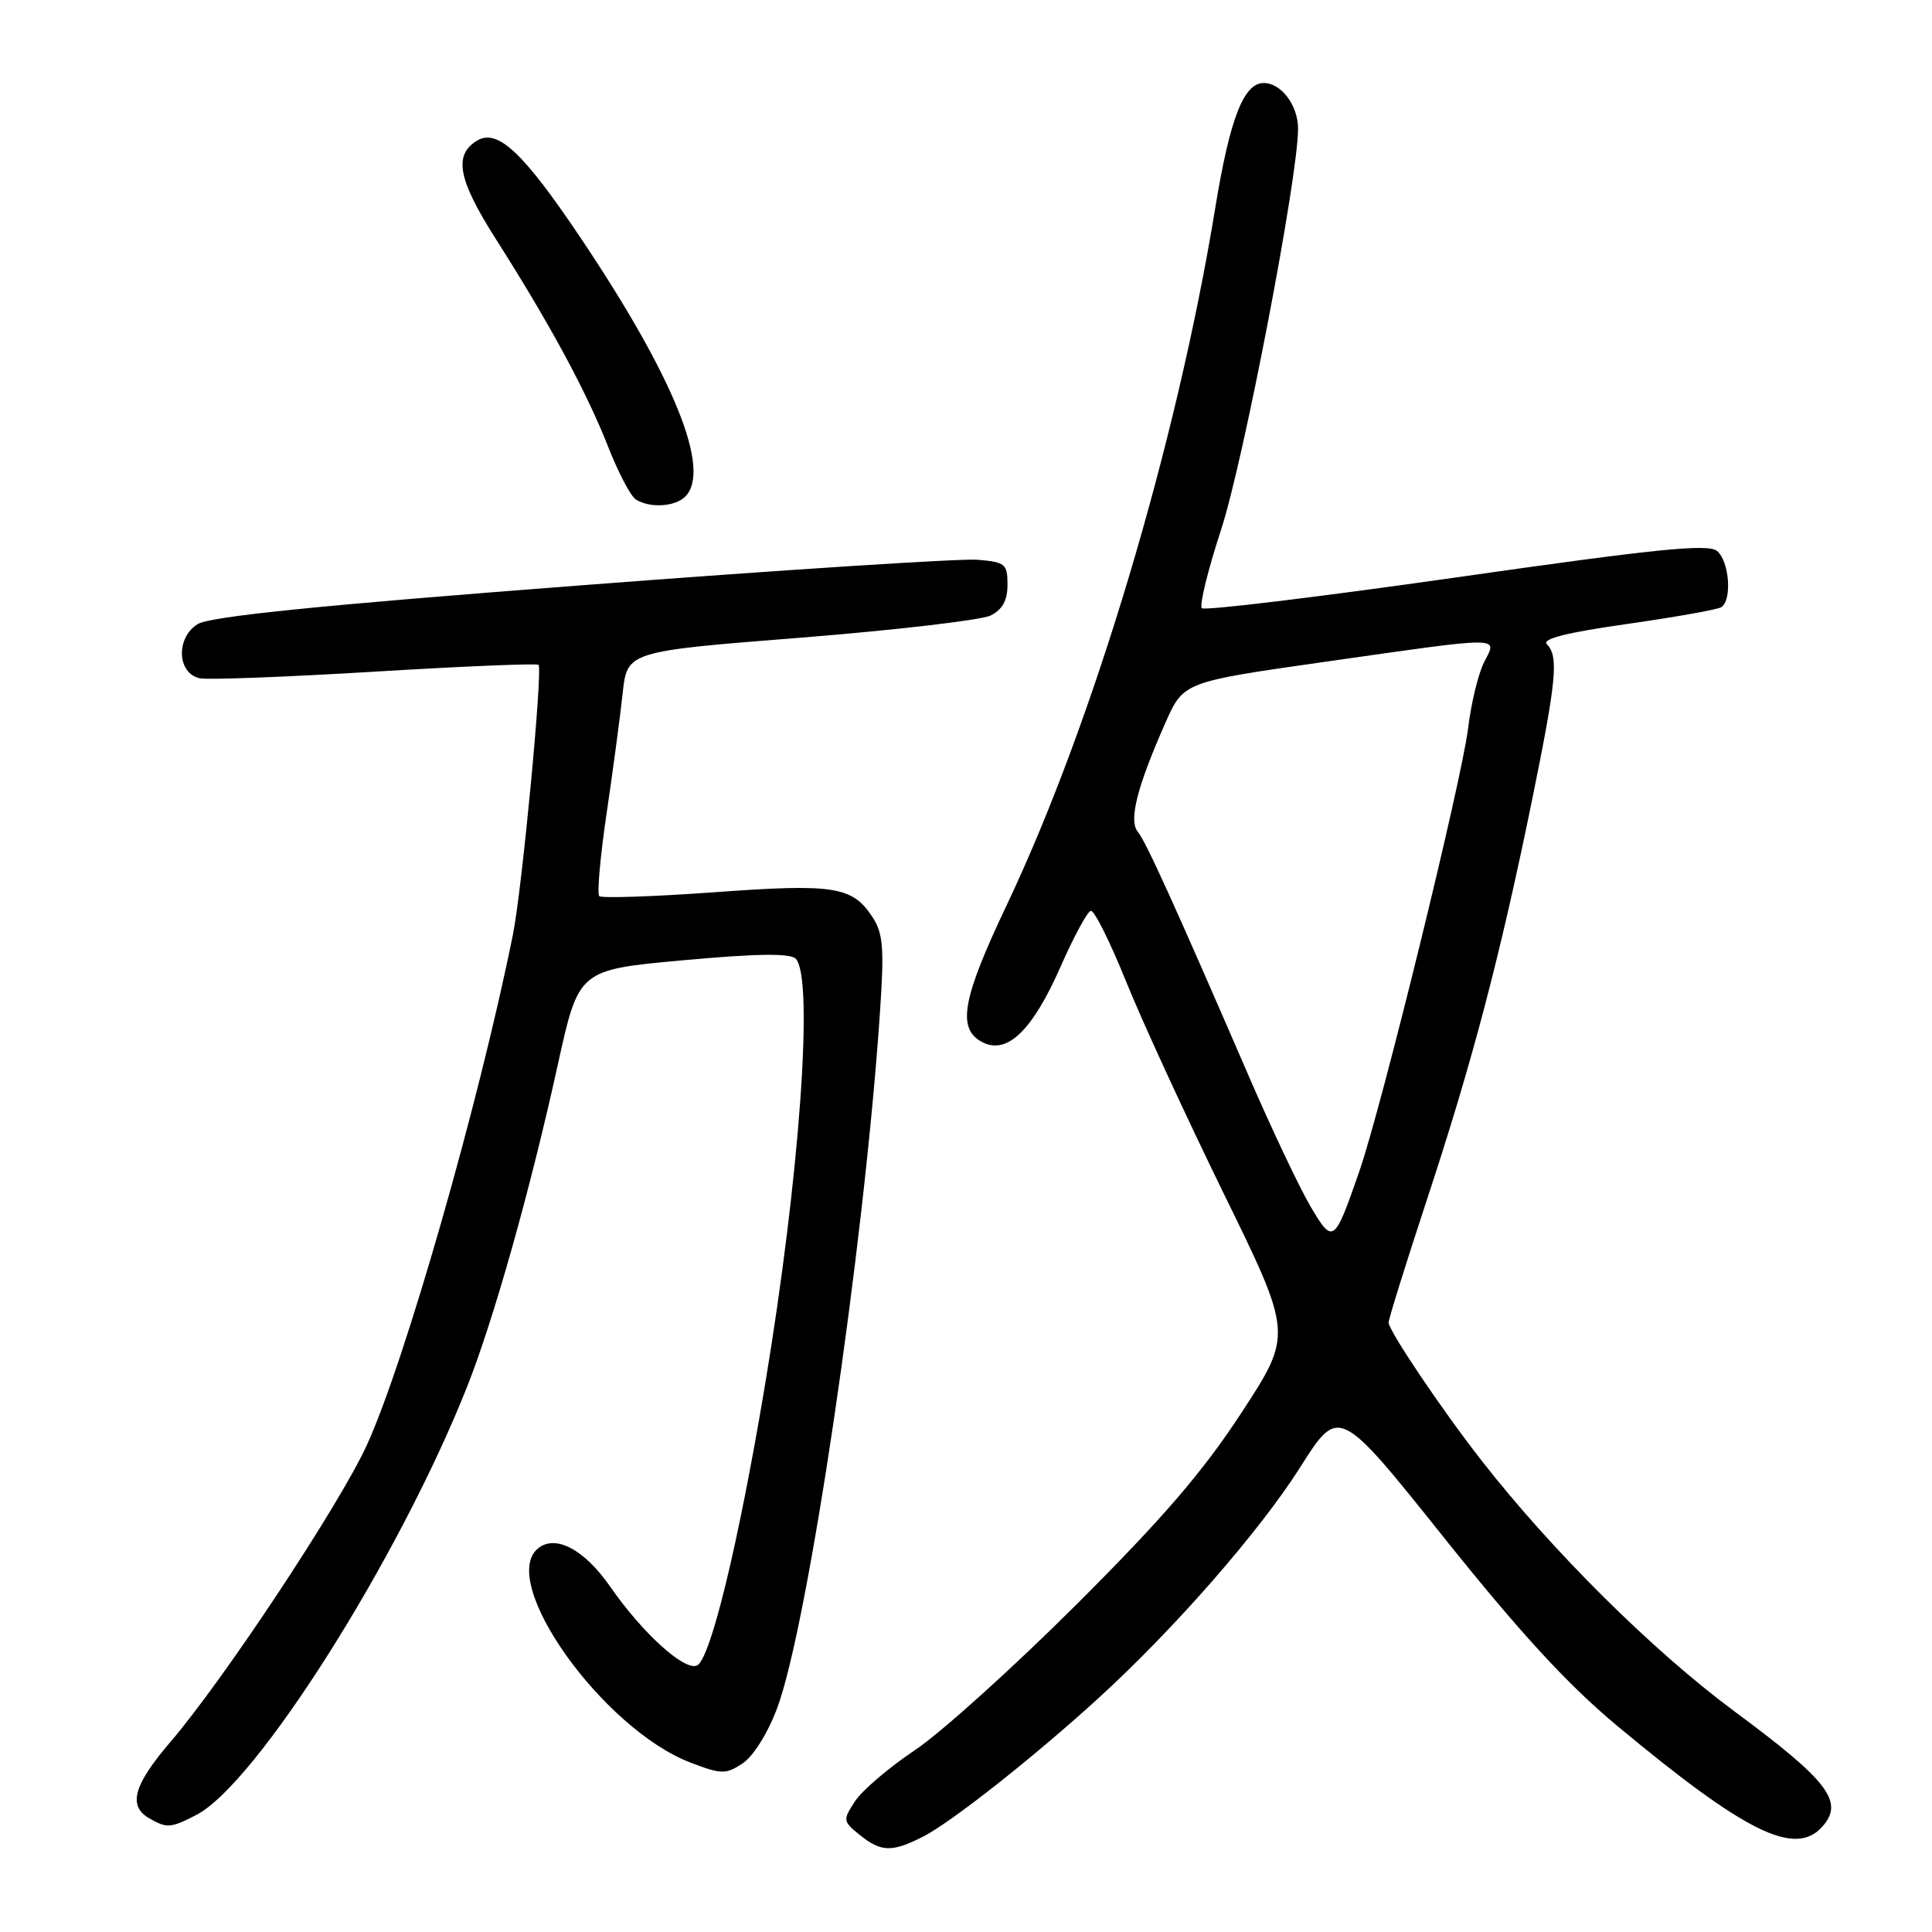 <?xml version="1.0" encoding="UTF-8" standalone="no"?>
<!DOCTYPE svg PUBLIC "-//W3C//DTD SVG 1.1//EN" "http://www.w3.org/Graphics/SVG/1.1/DTD/svg11.dtd" >
<svg xmlns="http://www.w3.org/2000/svg" xmlns:xlink="http://www.w3.org/1999/xlink" version="1.1" viewBox="0 0 256 256">
 <g >
 <path fill="currentColor"
d=" M 122.30 243.37 C 126.04 241.47 136.95 232.86 145.50 225.06 C 155.63 215.82 166.91 202.90 172.29 194.41 C 177.41 186.32 177.41 186.32 191.34 203.75 C 201.45 216.40 207.75 223.24 214.27 228.67 C 231.27 242.82 237.83 246.06 241.43 242.08 C 244.42 238.77 242.33 236.02 229.79 226.74 C 219.02 218.76 205.67 205.52 196.29 193.50 C 191.03 186.77 184.00 176.32 184.00 175.24 C 184.00 174.76 186.28 167.45 189.06 159.01 C 195.06 140.81 198.72 126.92 202.92 106.43 C 206.25 90.15 206.56 86.96 204.97 85.37 C 204.26 84.66 207.56 83.82 215.53 82.69 C 221.91 81.78 227.55 80.78 228.07 80.46 C 229.54 79.55 229.15 74.37 227.52 73.01 C 226.32 72.02 219.49 72.72 192.96 76.51 C 174.78 79.10 159.61 80.94 159.25 80.59 C 158.90 80.23 160.04 75.57 161.79 70.22 C 164.78 61.10 172.00 23.49 172.00 17.06 C 172.00 13.96 169.78 11.00 167.45 11.00 C 164.79 11.00 162.96 15.72 161.02 27.60 C 155.90 58.86 144.86 95.76 133.41 119.90 C 127.49 132.36 126.78 136.28 130.12 138.07 C 133.41 139.82 136.77 136.61 140.50 128.16 C 142.26 124.15 144.08 120.79 144.53 120.69 C 144.99 120.58 147.08 124.78 149.19 130.00 C 151.29 135.22 157.13 147.89 162.15 158.15 C 171.28 176.80 171.28 176.80 164.53 187.15 C 159.42 194.98 154.10 201.17 142.64 212.60 C 134.31 220.91 124.69 229.59 121.25 231.89 C 117.81 234.19 114.23 237.24 113.30 238.67 C 111.66 241.17 111.68 241.33 113.91 243.13 C 116.74 245.42 118.19 245.46 122.30 243.37 Z  M 26.01 240.49 C 33.98 236.37 52.87 206.50 61.89 183.76 C 65.43 174.84 70.28 157.61 73.93 141.00 C 76.68 128.50 76.68 128.50 90.53 127.24 C 100.26 126.35 104.69 126.29 105.43 127.03 C 107.87 129.47 105.97 155.91 101.37 183.50 C 97.85 204.59 94.10 220.02 92.33 220.70 C 90.60 221.37 85.08 216.34 80.82 210.19 C 77.41 205.29 73.58 203.28 71.28 205.18 C 65.96 209.60 79.87 229.11 91.51 233.56 C 95.60 235.12 96.16 235.13 98.40 233.66 C 99.81 232.73 101.73 229.66 102.98 226.33 C 107.09 215.34 114.48 165.37 116.59 134.29 C 117.18 125.60 117.03 123.69 115.59 121.49 C 112.94 117.45 110.51 117.07 94.62 118.23 C 86.56 118.81 79.71 119.04 79.40 118.74 C 79.10 118.43 79.53 113.53 80.37 107.84 C 81.21 102.15 82.17 94.98 82.50 91.91 C 83.10 86.31 83.10 86.31 106.06 84.50 C 118.69 83.49 130.03 82.17 131.26 81.56 C 132.83 80.78 133.50 79.55 133.50 77.47 C 133.50 74.73 133.20 74.47 129.50 74.17 C 127.30 73.99 103.67 75.51 77.00 77.56 C 42.19 80.22 27.85 81.68 26.19 82.70 C 23.26 84.51 23.47 89.28 26.50 89.88 C 27.60 90.10 38.07 89.70 49.77 88.99 C 61.46 88.28 71.18 87.88 71.36 88.10 C 71.93 88.79 69.17 117.85 67.97 123.81 C 63.48 146.13 53.55 180.78 48.55 191.61 C 44.84 199.62 29.61 222.62 22.57 230.83 C 17.70 236.51 16.93 239.28 19.75 240.92 C 22.09 242.28 22.62 242.25 26.01 240.49 Z  M 90.80 65.80 C 94.29 62.31 89.35 50.05 77.07 31.72 C 69.31 20.14 65.90 16.94 63.15 18.67 C 60.07 20.60 60.72 23.86 65.77 31.78 C 72.82 42.86 77.73 51.94 80.55 59.12 C 81.90 62.57 83.56 65.74 84.25 66.18 C 86.11 67.36 89.44 67.16 90.80 65.80 Z  M 173.60 159.77 C 172.15 157.28 168.54 149.68 165.59 142.87 C 155.64 119.88 151.83 111.50 150.77 110.22 C 149.53 108.73 150.66 104.28 154.42 95.78 C 156.82 90.36 156.82 90.36 175.66 87.68 C 199.54 84.28 198.42 84.28 196.65 87.75 C 195.88 89.26 194.93 93.20 194.53 96.50 C 193.69 103.45 183.06 146.76 180.11 155.23 C 176.78 164.82 176.63 164.92 173.60 159.77 Z "/>
</g>
</svg>
